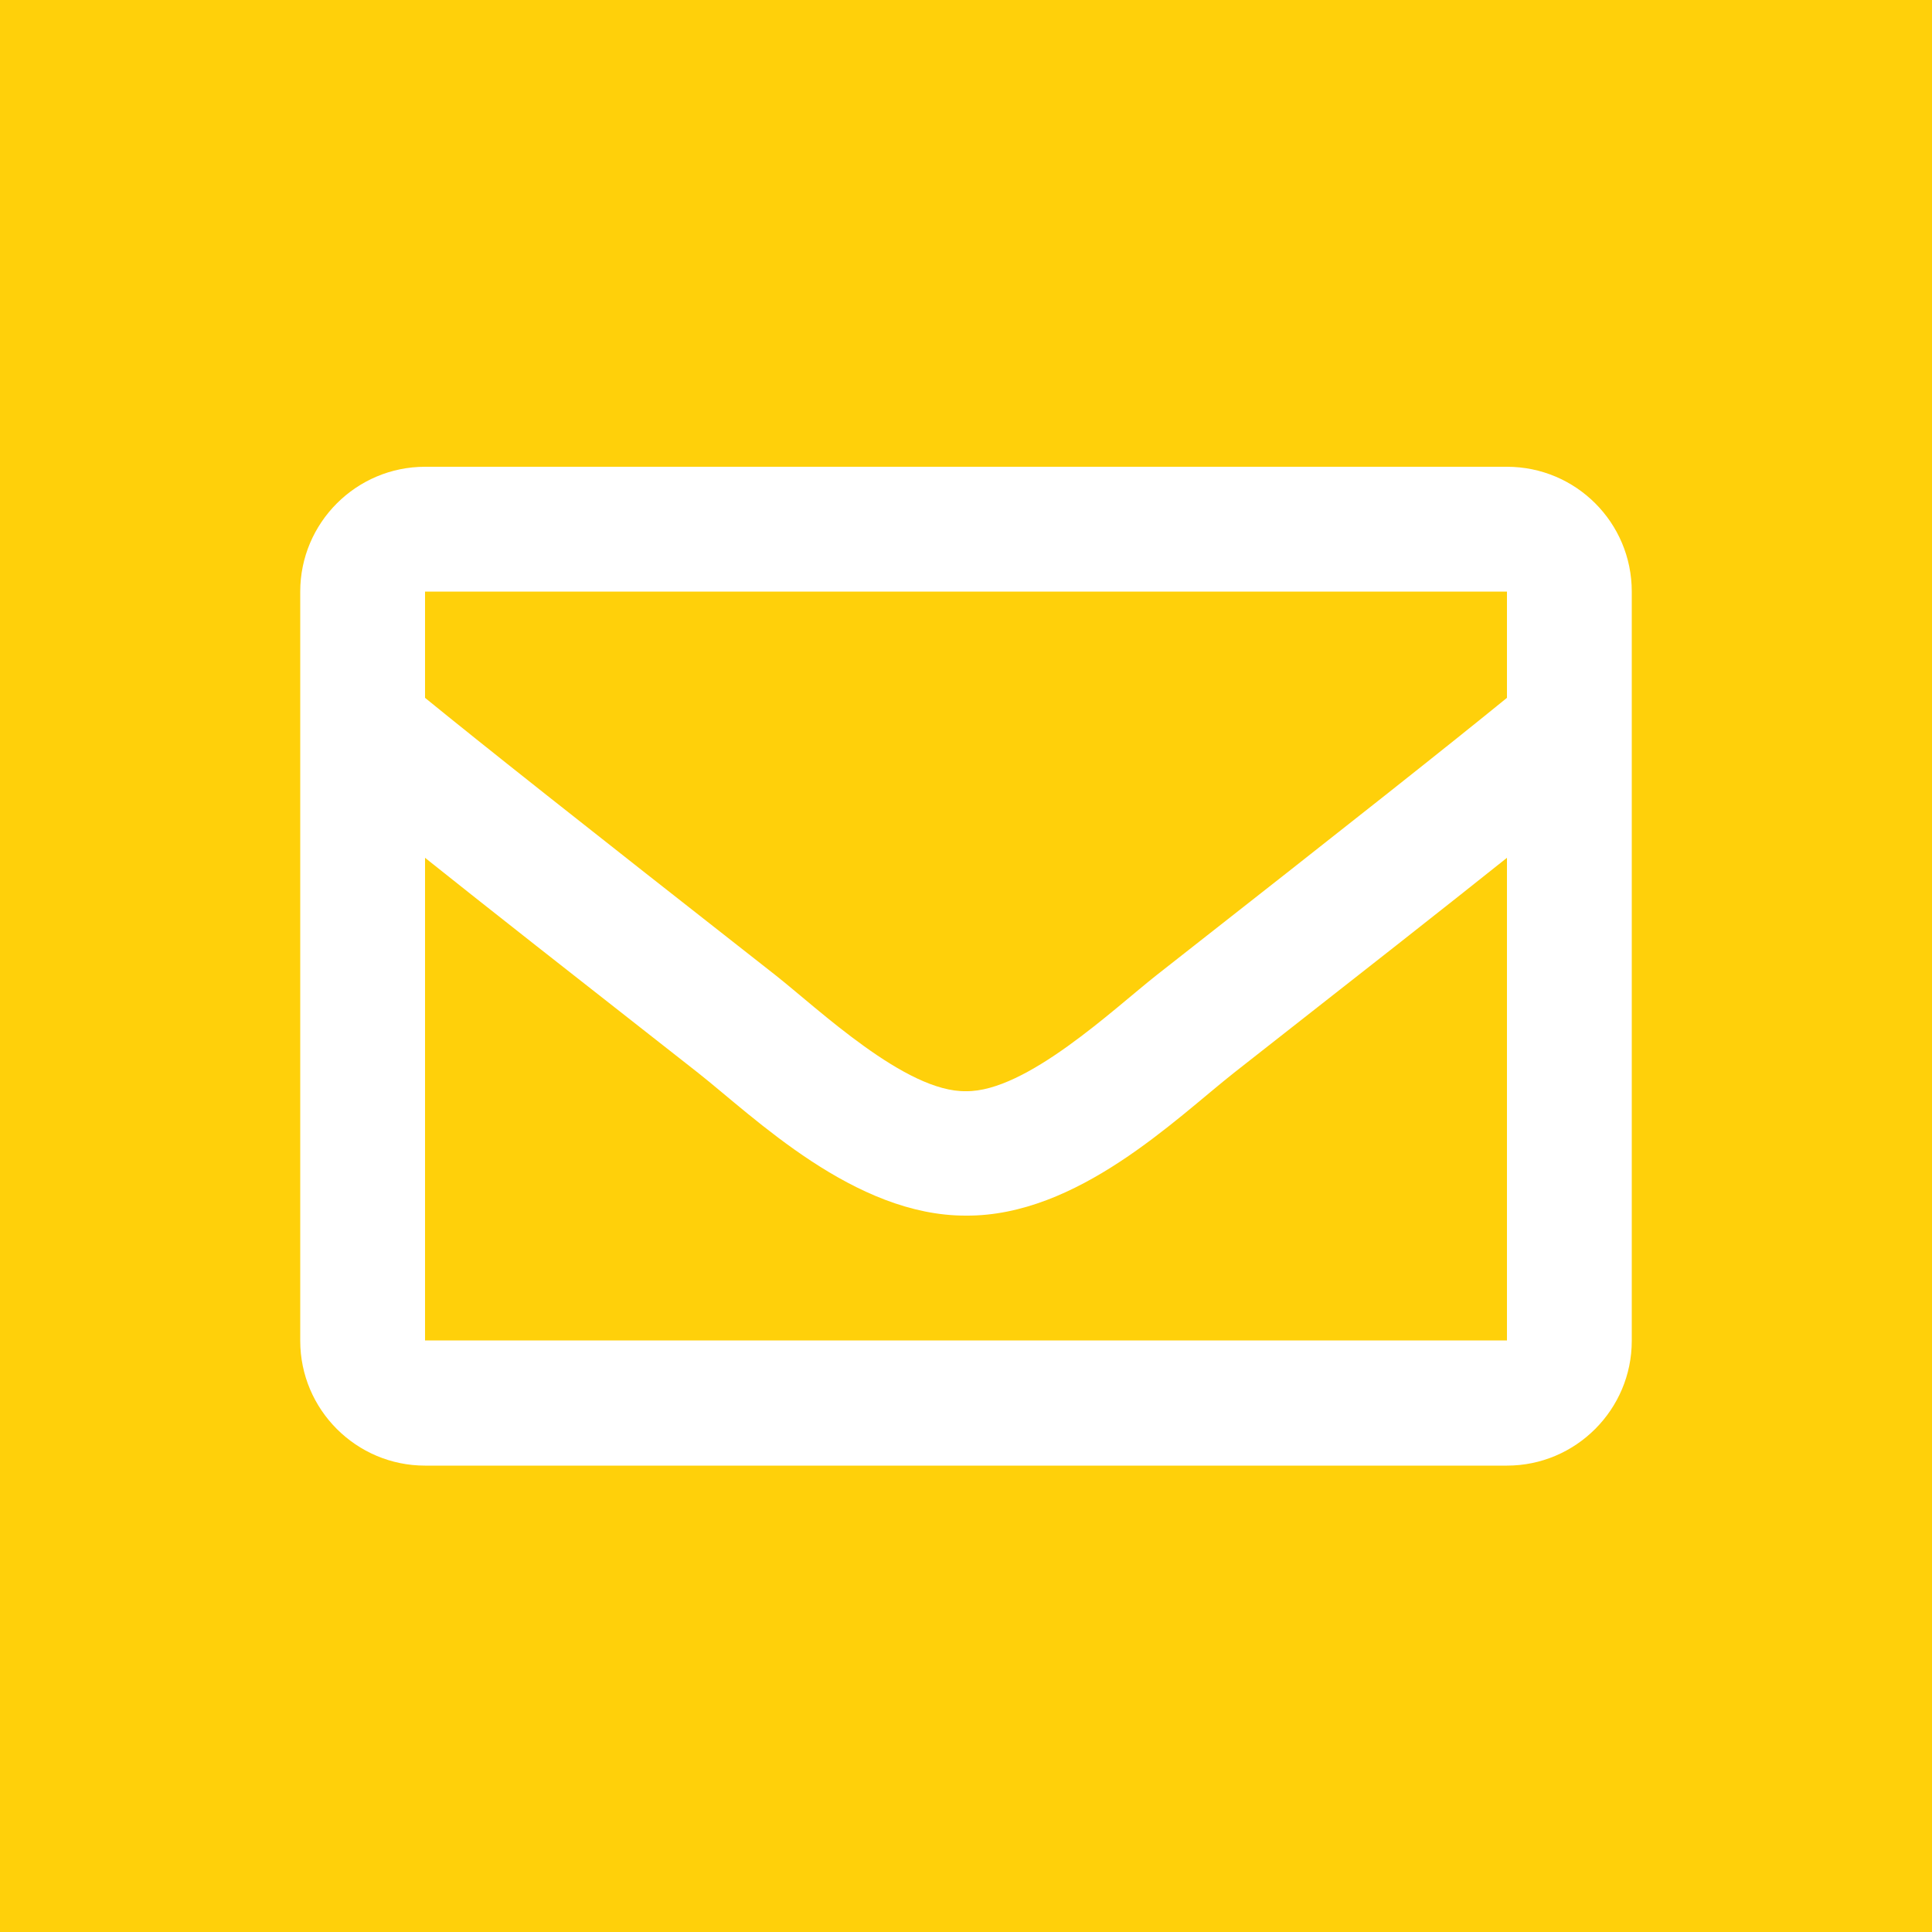 <?xml version="1.0" encoding="utf-8"?>
<!-- Generator: Adobe Illustrator 23.0.1, SVG Export Plug-In . SVG Version: 6.00 Build 0)  -->
<svg version="1.1" id="Layer_1" xmlns="http://www.w3.org/2000/svg" xmlns:xlink="http://www.w3.org/1999/xlink" x="0px" y="0px"
	 viewBox="0 0 500 500" style="enable-background:new 0 0 500 500;" xml:space="preserve">
<style type="text/css">
	.st0{fill:#FFD00A;}
	.st1{fill:#FFFFFF;}
</style>
<title>instagram</title>
<rect class="st0" width="500" height="500"/>
<g>
	<path class="st1" d="M390,120.8H110c-17.8,0-32.3,14.5-32.3,32.3v193.9c0,17.8,14.5,32.3,32.3,32.3h280c17.8,0,32.3-14.5,32.3-32.3
		V153.1C422.3,135.2,407.8,120.8,390,120.8z M390,153.1v27.5c-15.1,12.3-39.2,31.4-90.6,71.7c-11.3,8.9-33.8,30.3-49.4,30.1
		c-15.6,0.3-38.1-21.2-49.4-30.1c-51.4-40.3-75.5-59.4-90.6-71.7v-27.5H390z M110,346.9V222c15.4,12.3,37.3,29.5,70.6,55.6
		c14.7,11.6,40.5,37.1,69.4,37c28.8,0.2,54.2-25,69.4-37c33.3-26.1,55.2-43.3,70.6-55.6v124.9H110z"/>
</g>
</svg>
